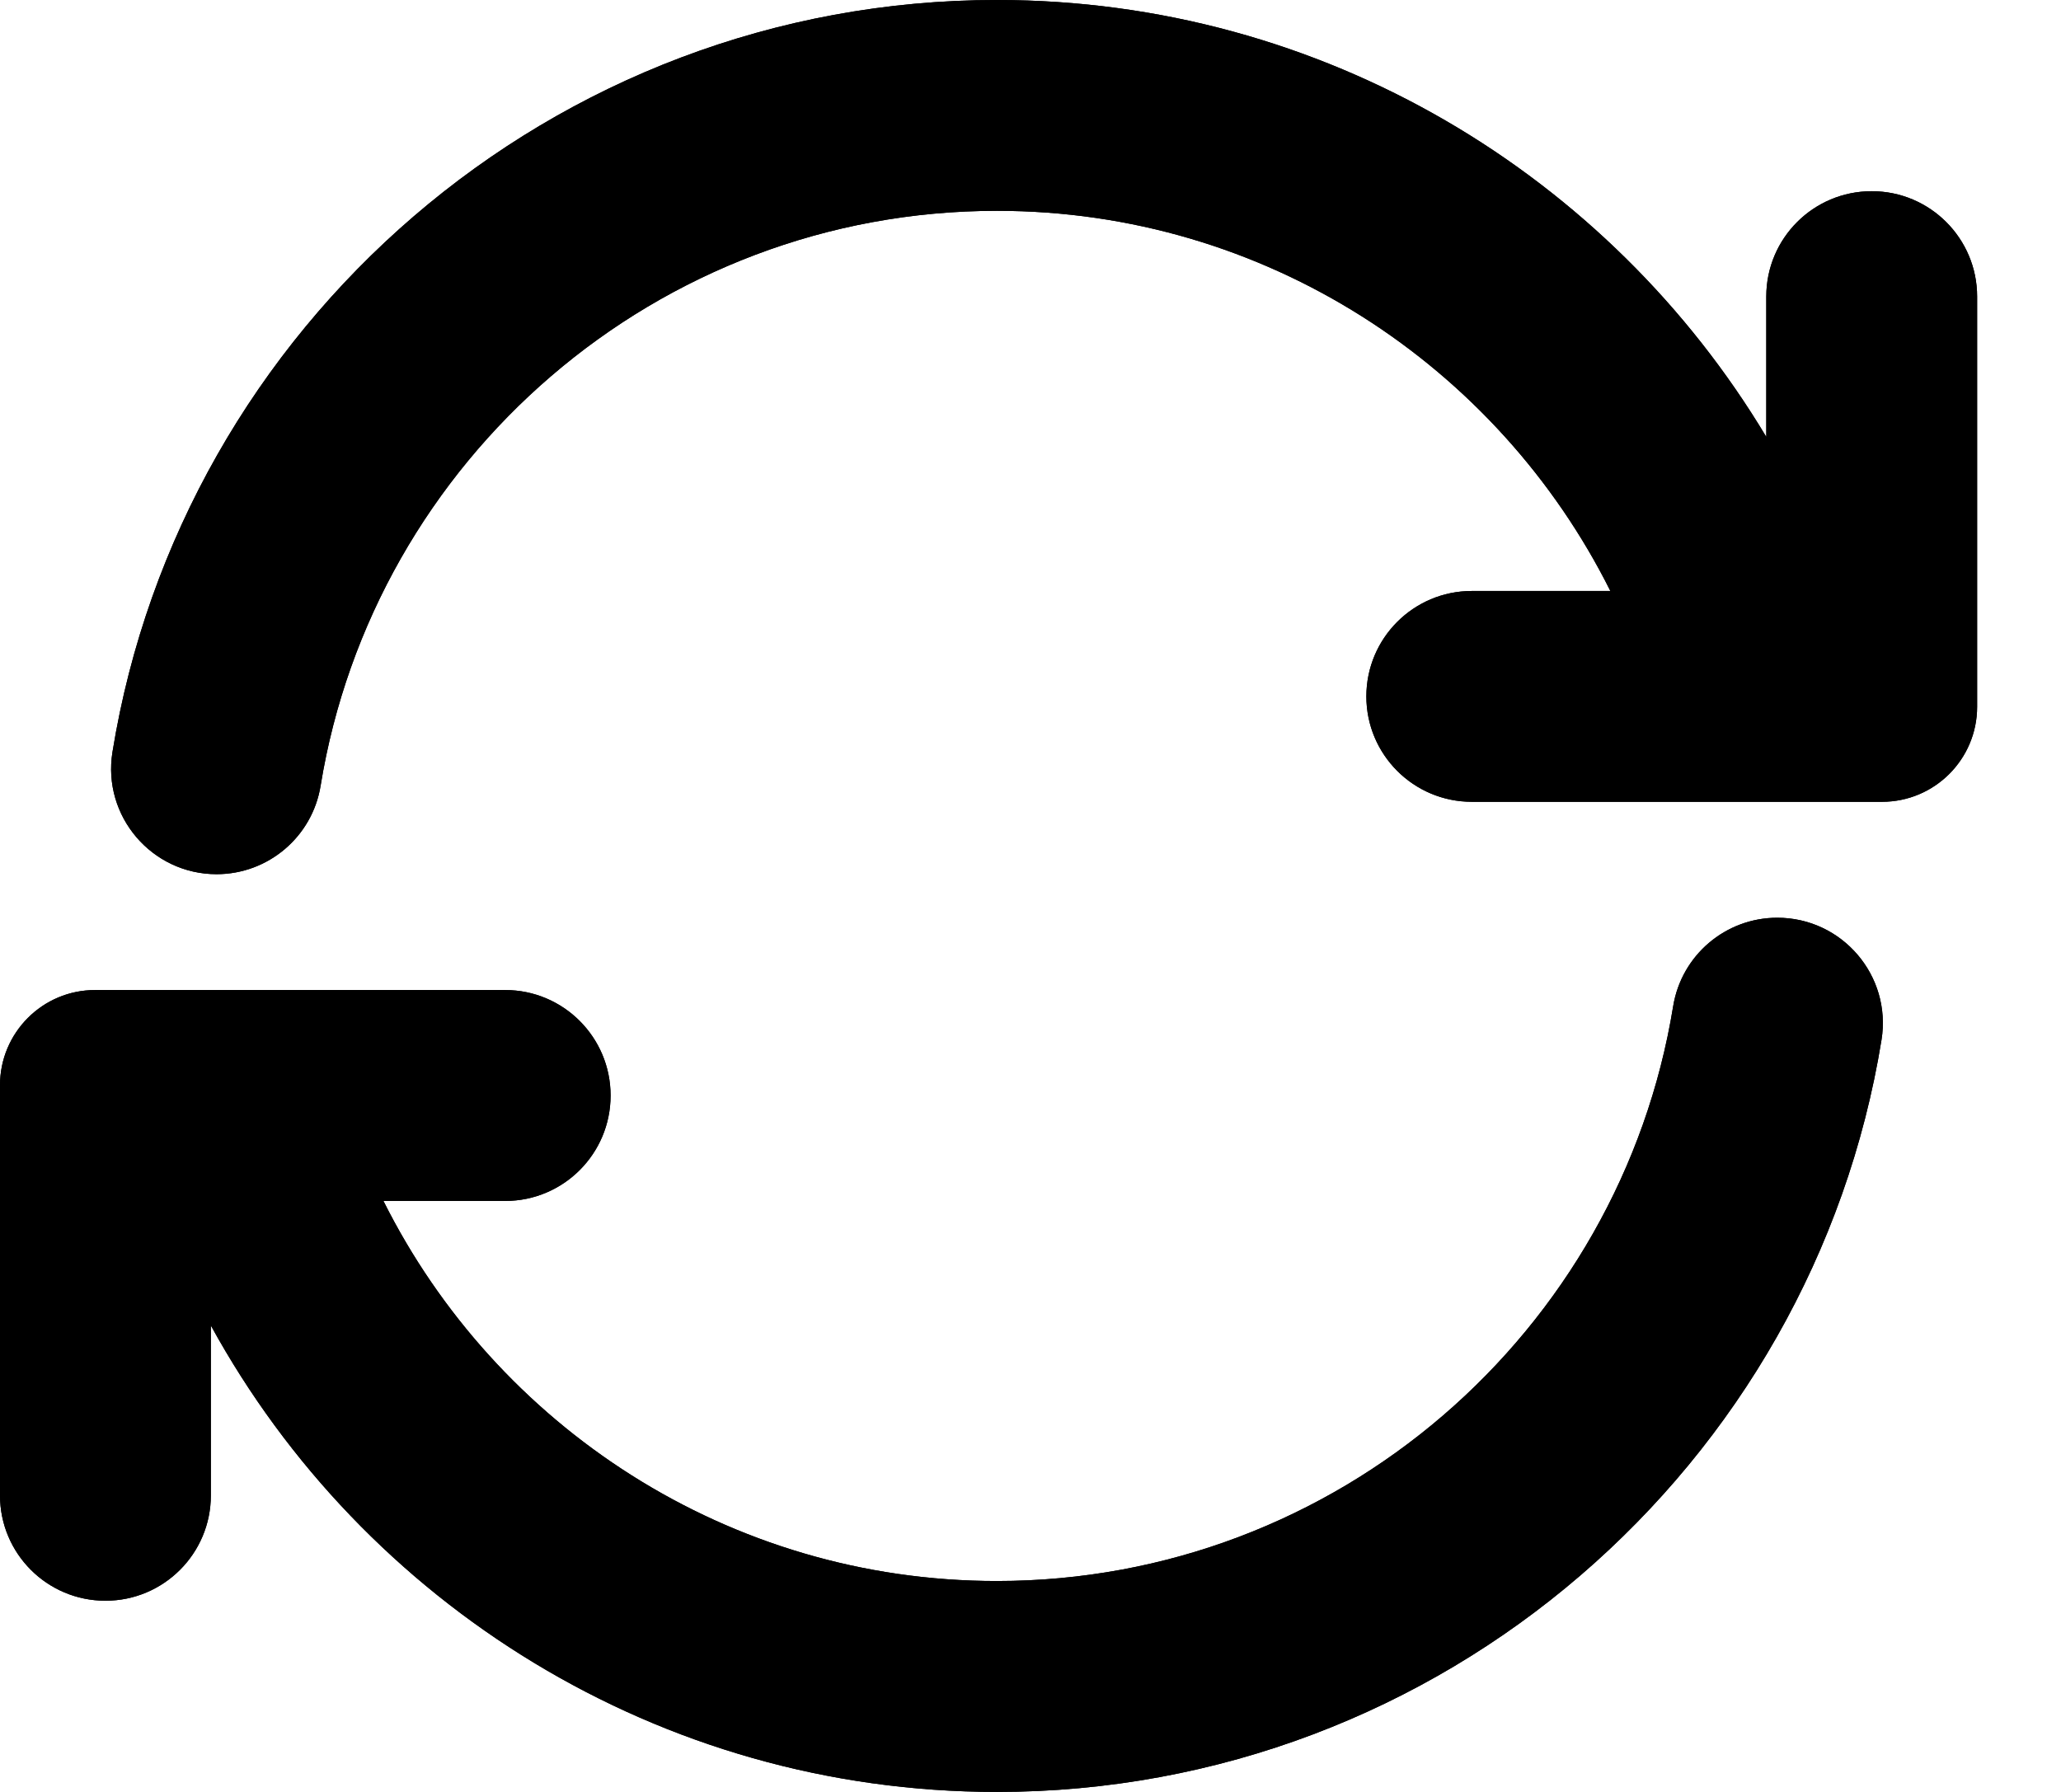 <svg width="23" height="20" viewBox="0 0 23 20" fill="none" xmlns="http://www.w3.org/2000/svg">
<path d="M19.711 3.31V4.876C17.962 1.958 14.769 0 11.126 0C6.159 0 2.026 3.641 1.255 8.394C1.14 9.109 1.694 9.757 2.417 9.757C2.993 9.757 3.486 9.339 3.578 8.769C4.169 5.136 7.328 2.353 11.126 2.353C14.119 2.353 16.716 4.084 17.971 6.596H16.425C15.776 6.596 15.248 7.122 15.248 7.773C15.248 8.422 15.775 8.949 16.425 8.949H19.711H21.003C21.589 8.949 22.064 8.474 22.064 7.888V6.596V3.31C22.064 2.661 21.538 2.134 20.888 2.134C20.237 2.134 19.711 2.66 19.711 3.31Z" fill="black"/>
<path d="M19.834 10.243C19.257 10.243 18.765 10.661 18.672 11.23C18.082 14.864 14.922 17.646 11.124 17.646C8.131 17.646 5.535 15.916 4.279 13.404H5.638C6.287 13.404 6.814 12.878 6.814 12.227C6.814 11.578 6.288 11.05 5.638 11.05H2.353H1.061C0.475 11.05 0 11.526 0 12.112V13.404V16.69C0 17.339 0.526 17.866 1.177 17.866C1.826 17.866 2.353 17.34 2.353 16.69V14.794C4.053 17.894 7.348 20 11.126 20C16.093 20 20.226 16.359 20.997 11.606C21.112 10.89 20.558 10.243 19.834 10.243Z" fill="black"/>
<path d="M19.711 3.31V4.876C17.962 1.958 14.769 0 11.126 0C6.159 0 2.026 3.641 1.255 8.394C1.14 9.109 1.694 9.757 2.417 9.757C2.993 9.757 3.486 9.339 3.578 8.769C4.169 5.136 7.328 2.353 11.126 2.353C14.119 2.353 16.716 4.084 17.971 6.596H16.425C15.776 6.596 15.248 7.122 15.248 7.773C15.248 8.422 15.775 8.949 16.425 8.949H19.711H21.003C21.589 8.949 22.064 8.474 22.064 7.888V6.596V3.31C22.064 2.661 21.538 2.134 20.888 2.134C20.237 2.134 19.711 2.66 19.711 3.31Z" fill="black"/>
<path d="M19.834 10.243C19.257 10.243 18.765 10.661 18.672 11.23C18.082 14.864 14.922 17.646 11.124 17.646C8.131 17.646 5.535 15.916 4.279 13.404H5.638C6.287 13.404 6.814 12.878 6.814 12.227C6.814 11.578 6.288 11.05 5.638 11.05H2.353H1.061C0.475 11.05 0 11.526 0 12.112V13.404V16.69C0 17.339 0.526 17.866 1.177 17.866C1.826 17.866 2.353 17.34 2.353 16.69V14.794C4.053 17.894 7.348 20 11.126 20C16.093 20 20.226 16.359 20.997 11.606C21.112 10.89 20.558 10.243 19.834 10.243Z" fill="black"/>
</svg>
